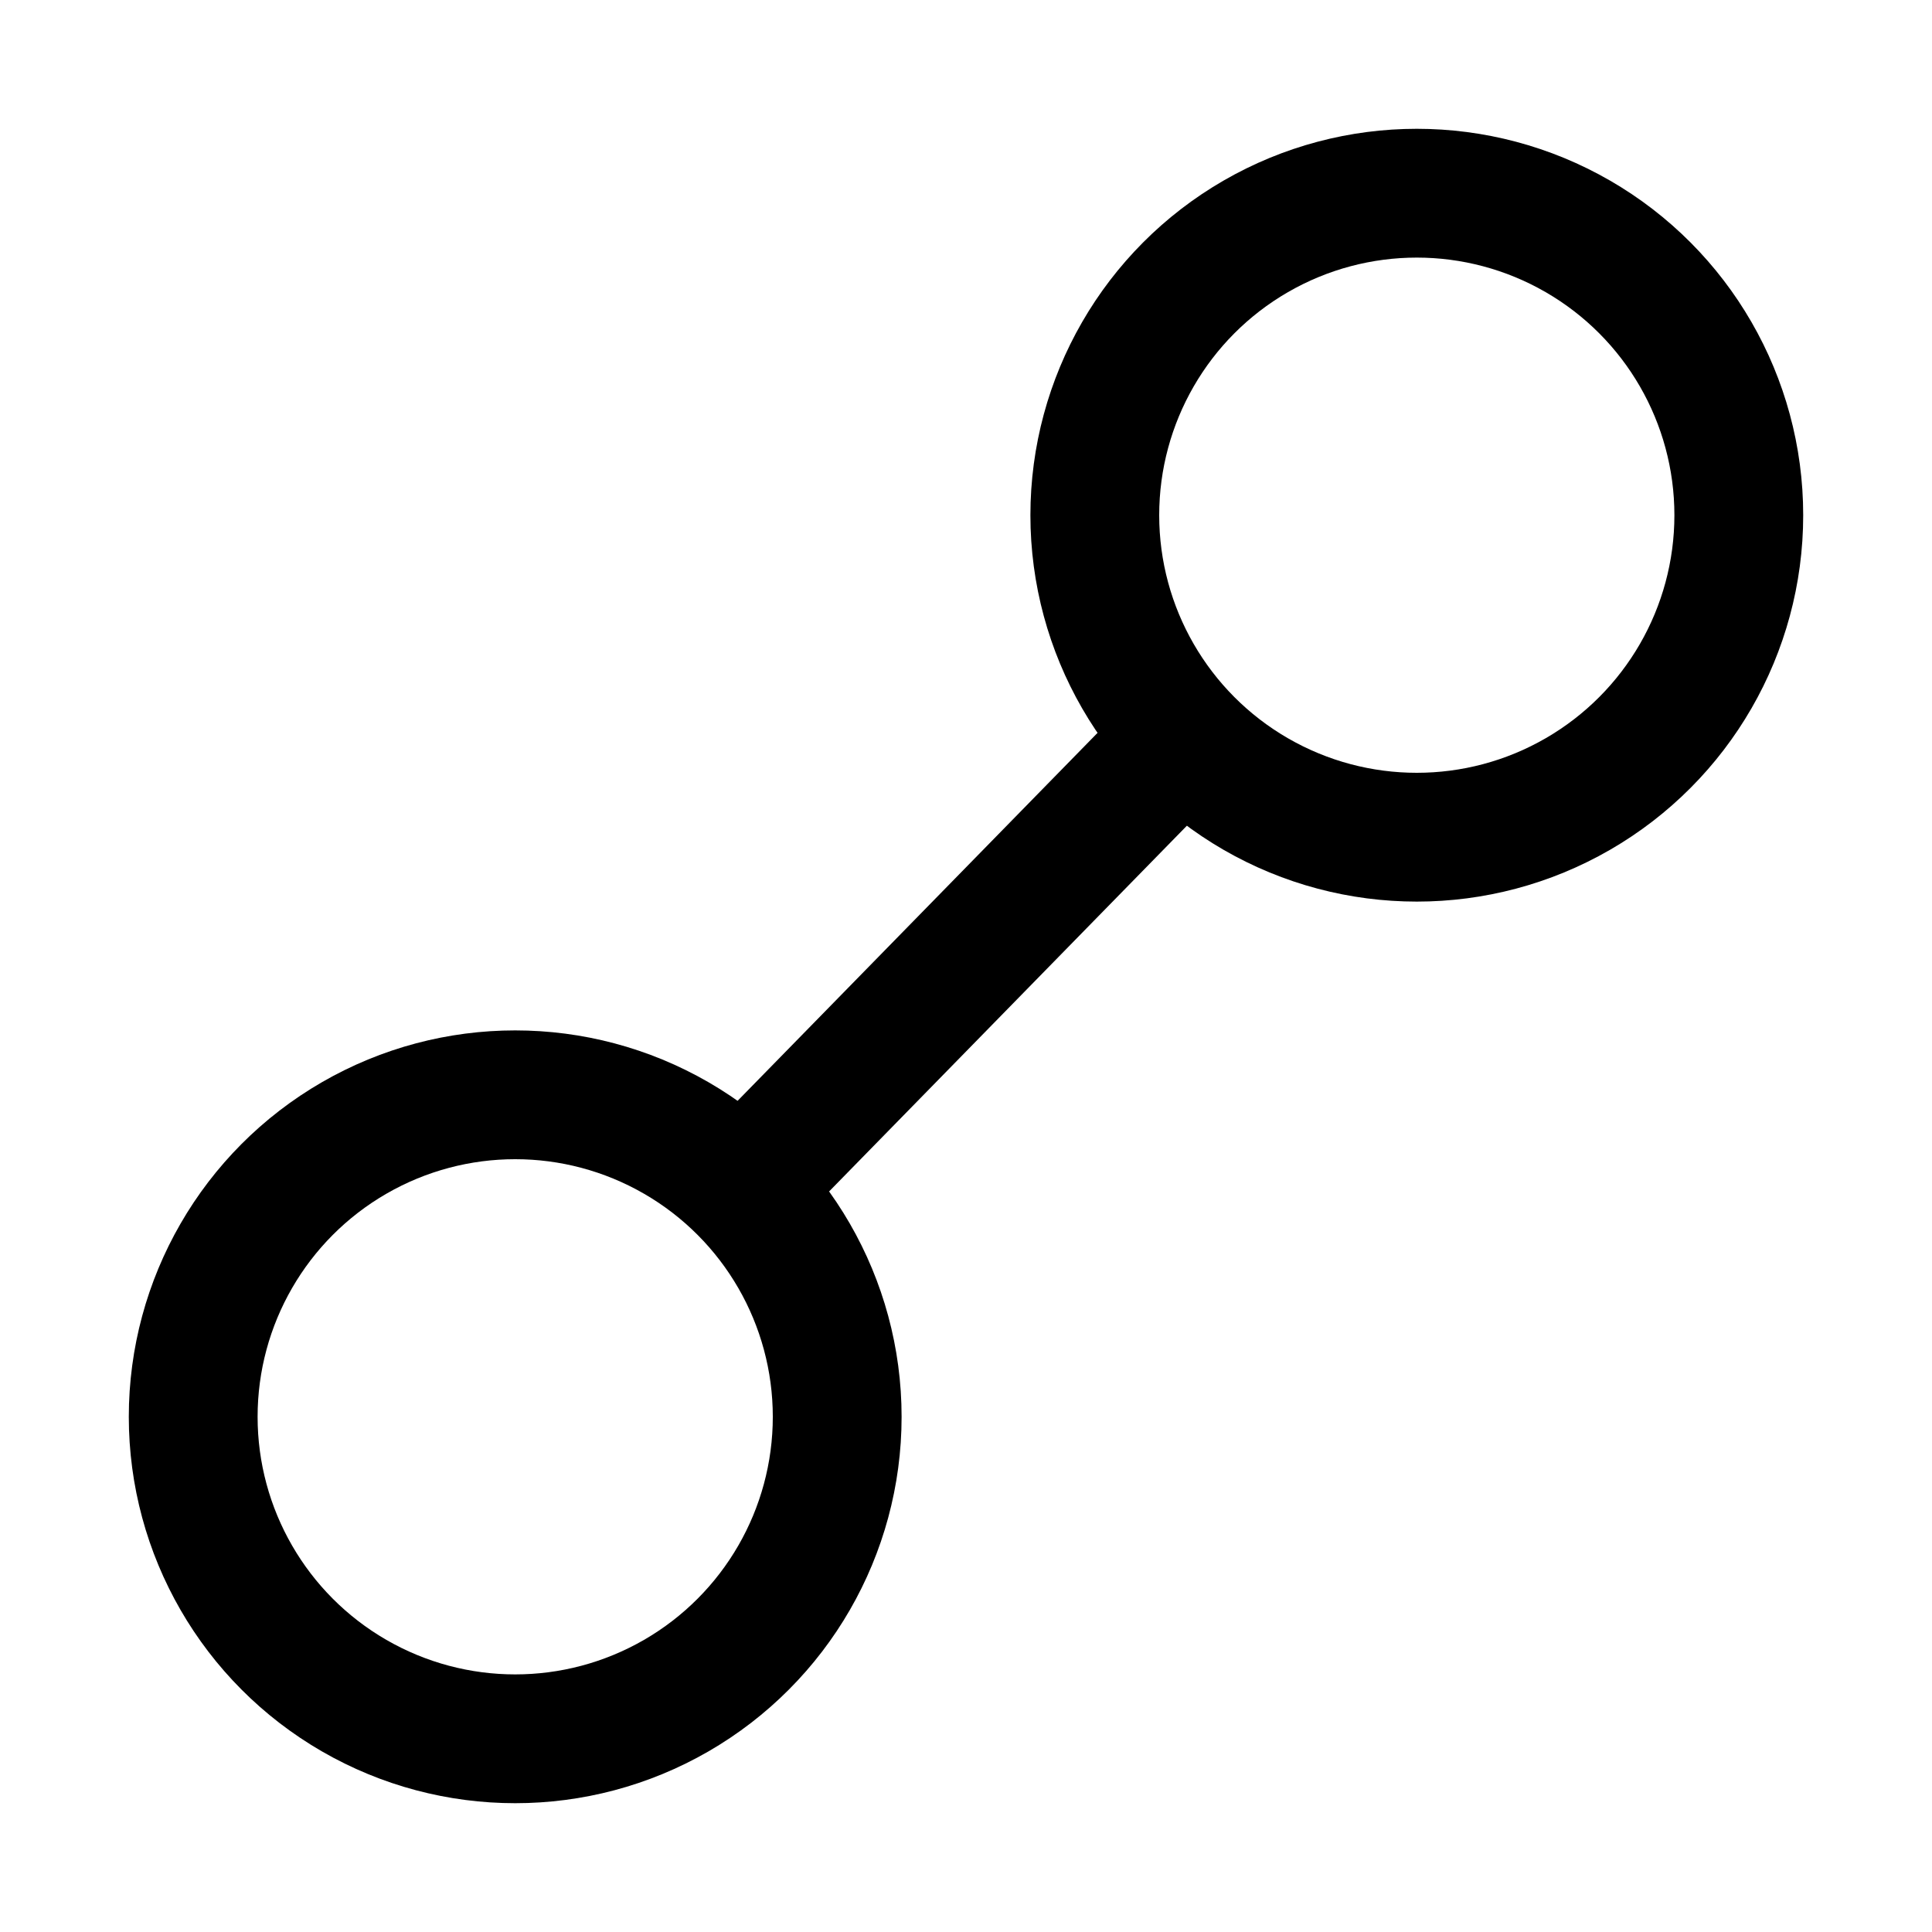 <svg width="300" height="300" xmlns="http://www.w3.org/2000/svg" version="1.1">
 <g>
  <title>Layer 1</title>
  <ellipse fill="none" cx="80" cy="220" id="svg_2" rx="50" ry="50" stroke-width="20" stroke="#000000"/>
  <line transform="rotate(-7.176 149 150)" stroke="#000000" id="svg_1" y2="123" x2="183" y1="177" x1="115" stroke-width="20" fill="none"/>
  <ellipse fill="none" cx="220" cy="80" id="svg_3" rx="50" ry="50" stroke-width="20" stroke="#000000"/>
 </g>

</svg>